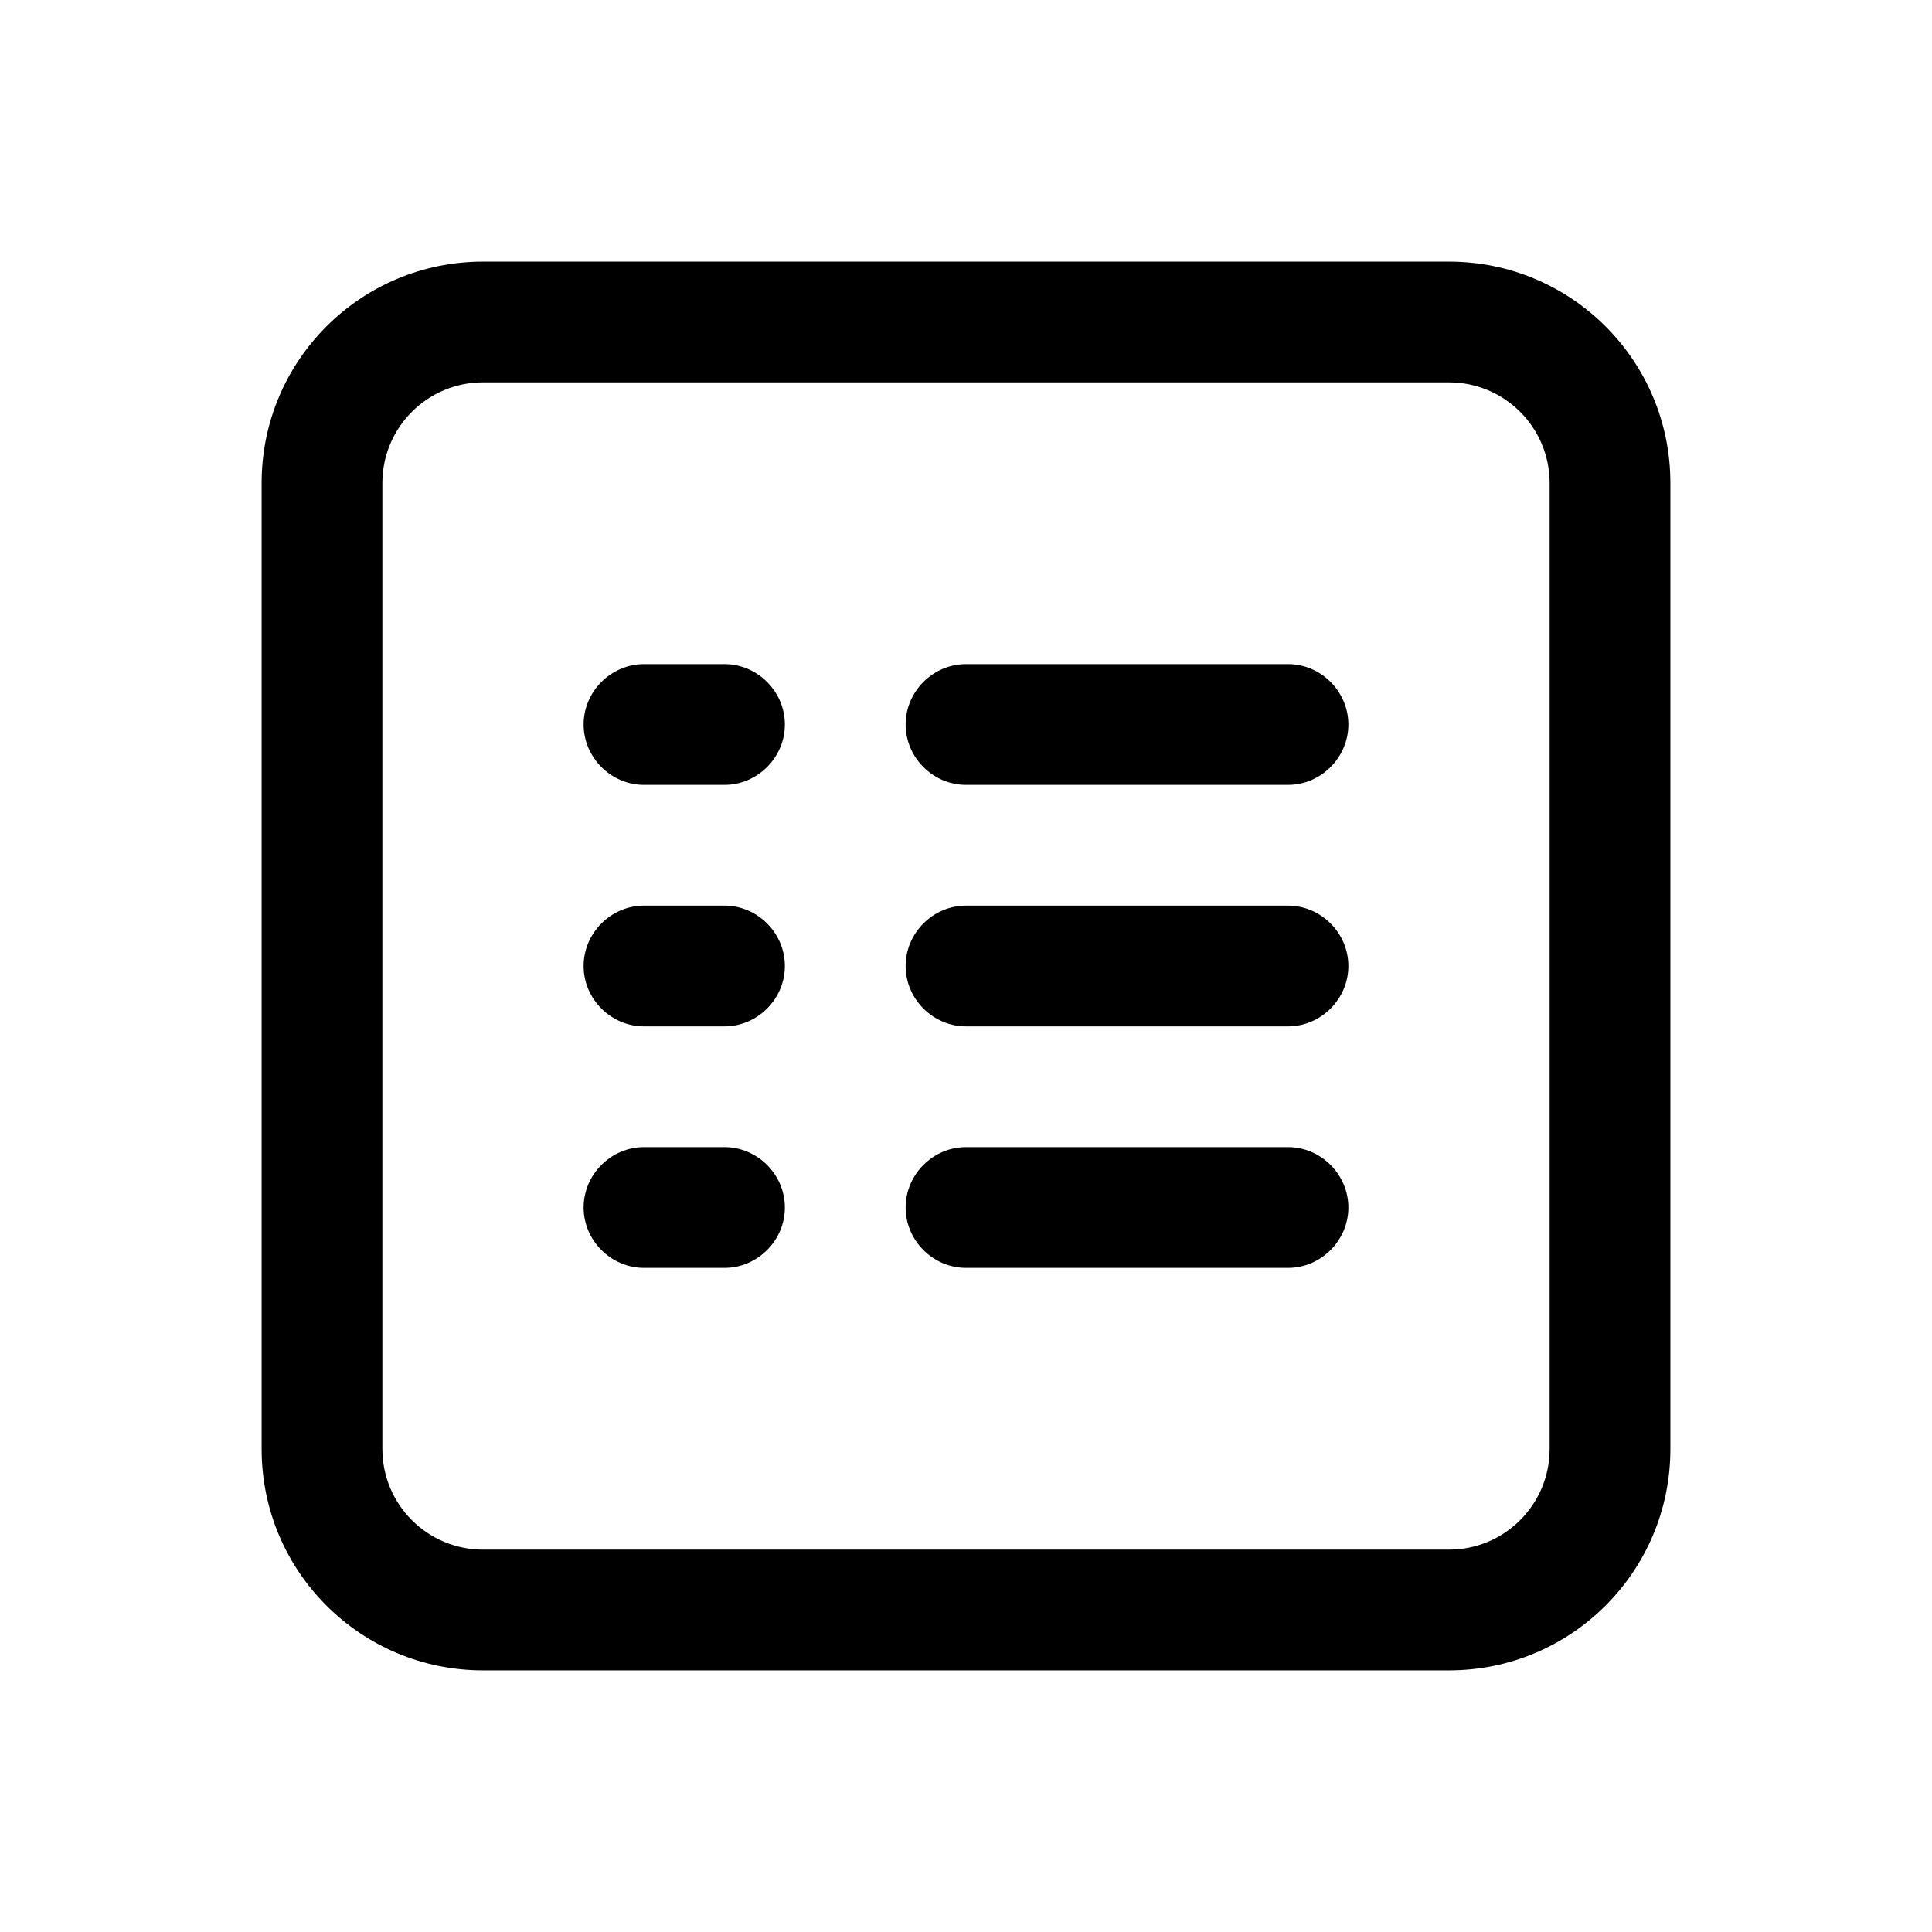 <svg width="24" height="24" viewBox="0 0 24 24" xmlns="http://www.w3.org/2000/svg">
<path d="M18 3.25H6C4.48 3.25 3.25 4.48 3.25 6V18C3.25 19.52 4.48 20.75 6 20.75H18C19.52 20.75 20.75 19.52 20.75 18V6C20.75 4.48 19.52 3.25 18 3.25ZM19.25 18C19.25 18.69 18.69 19.25 18 19.25H6C5.31 19.25 4.75 18.69 4.75 18V6C4.75 5.31 5.31 4.75 6 4.75H18C18.69 4.75 19.25 5.31 19.25 6V18ZM9.75 9C9.75 9.41 9.41 9.75 9 9.75H8C7.59 9.75 7.25 9.41 7.25 9C7.25 8.59 7.59 8.25 8 8.25H9C9.41 8.25 9.75 8.59 9.75 9ZM16.75 9C16.75 9.41 16.41 9.75 16 9.75H12C11.59 9.75 11.25 9.41 11.25 9C11.25 8.59 11.59 8.25 12 8.25H16C16.41 8.25 16.75 8.59 16.75 9ZM9.75 12C9.75 12.41 9.41 12.75 9 12.75H8C7.59 12.75 7.25 12.41 7.25 12C7.25 11.59 7.59 11.25 8 11.25H9C9.41 11.25 9.75 11.59 9.75 12ZM16.75 12C16.75 12.41 16.41 12.75 16 12.75H12C11.59 12.75 11.25 12.41 11.25 12C11.25 11.59 11.59 11.25 12 11.25H16C16.41 11.25 16.75 11.59 16.75 12ZM9.75 15C9.75 15.41 9.41 15.75 9 15.75H8C7.59 15.75 7.25 15.41 7.25 15C7.25 14.59 7.59 14.25 8 14.25H9C9.41 14.25 9.75 14.59 9.75 15ZM16.75 15C16.75 15.41 16.41 15.75 16 15.75H12C11.59 15.75 11.25 15.41 11.25 15C11.25 14.59 11.59 14.25 12 14.25H16C16.41 14.25 16.75 14.59 16.75 15Z" />
</svg>
